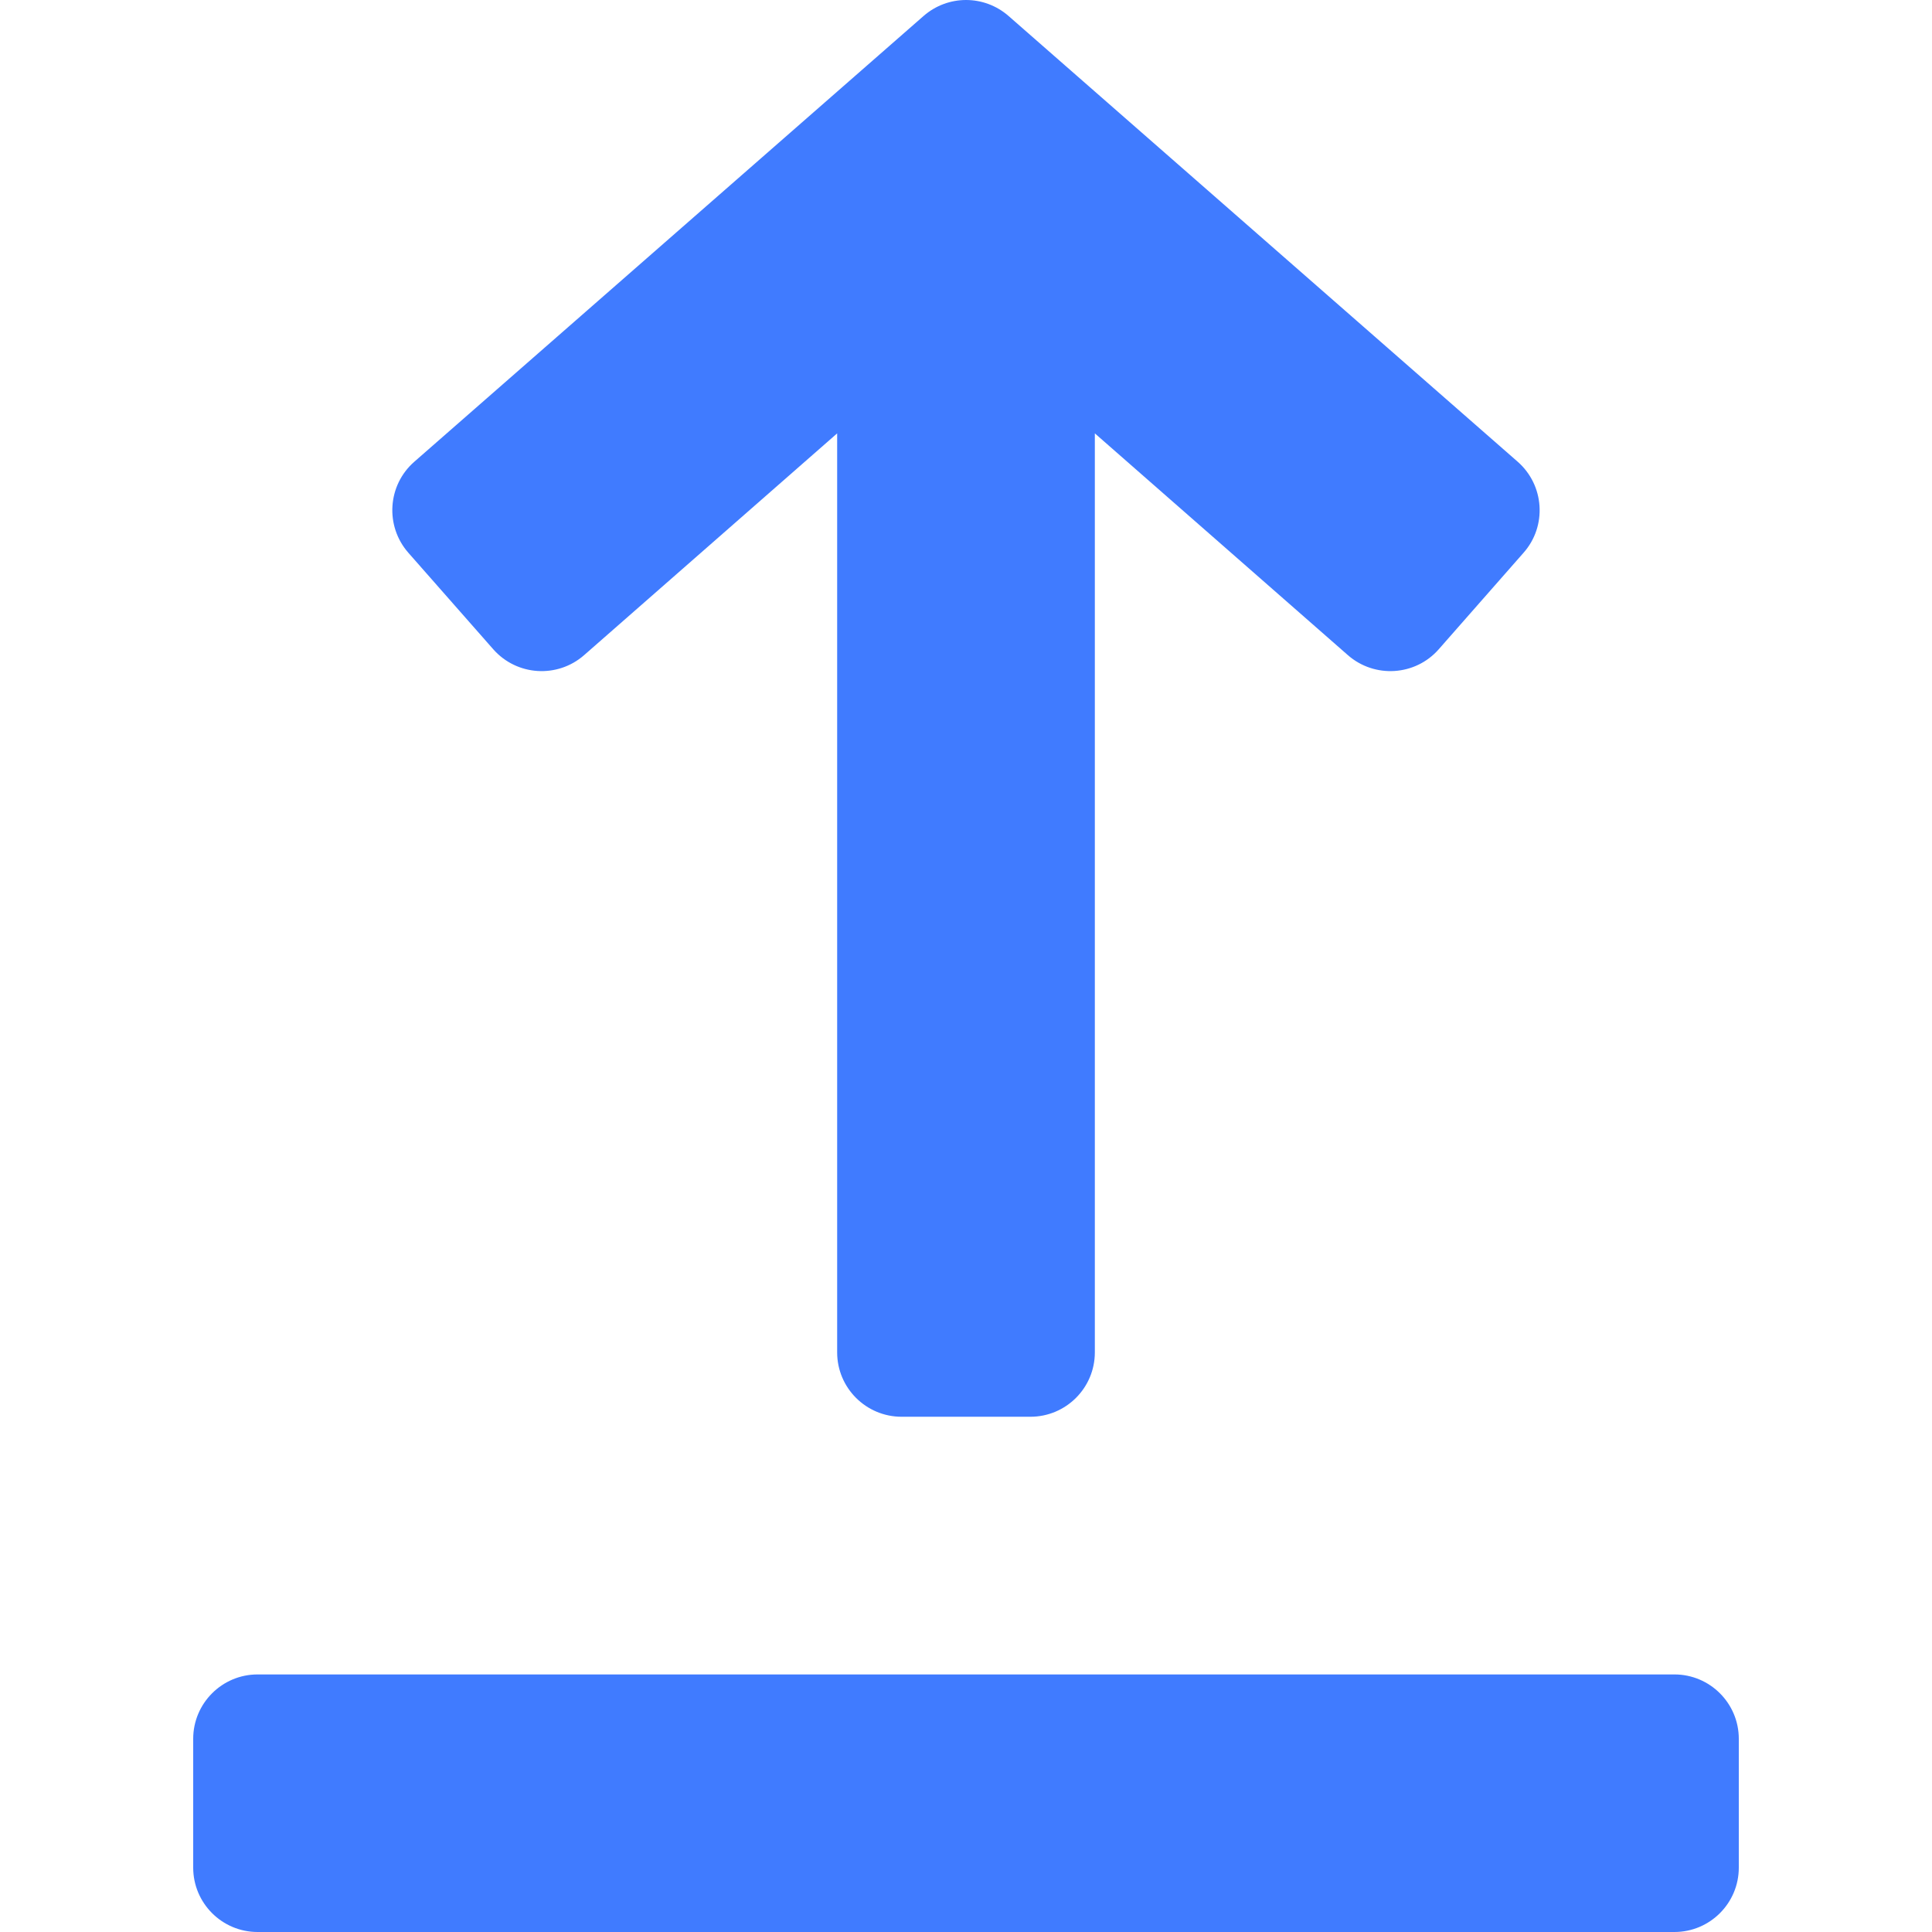 <svg width="16" height="16" viewBox="0 0 16 16" fill="none" xmlns="http://www.w3.org/2000/svg">
<g clip-path="url(#clip0)">
<path d="M12.569 3.824L8.352 0.132C8.15 -0.044 7.851 -0.044 7.649 0.132L3.431 3.824C3.209 4.018 3.187 4.356 3.382 4.578L4.085 5.377C4.28 5.598 4.616 5.619 4.837 5.426L6.933 3.589V11.2C6.933 11.494 7.172 11.733 7.467 11.733H8.533C8.828 11.733 9.067 11.494 9.067 11.2V3.589L11.163 5.426C11.384 5.619 11.721 5.598 11.915 5.377L12.618 4.577C12.813 4.356 12.79 4.018 12.569 3.824Z" fill="#407BFF"/>
<path d="M13.867 13.867H2.133C1.839 13.867 1.6 14.106 1.6 14.4V15.467C1.6 15.761 1.839 16 2.133 16H13.867C14.161 16 14.4 15.761 14.4 15.467V14.4C14.4 14.106 14.161 13.867 13.867 13.867Z" fill="#407BFF"/>
</g>
<defs>
<clipPath id="clip0">
<rect width="16" height="16" fill="white"/>
</clipPath>
</defs>
</svg>
